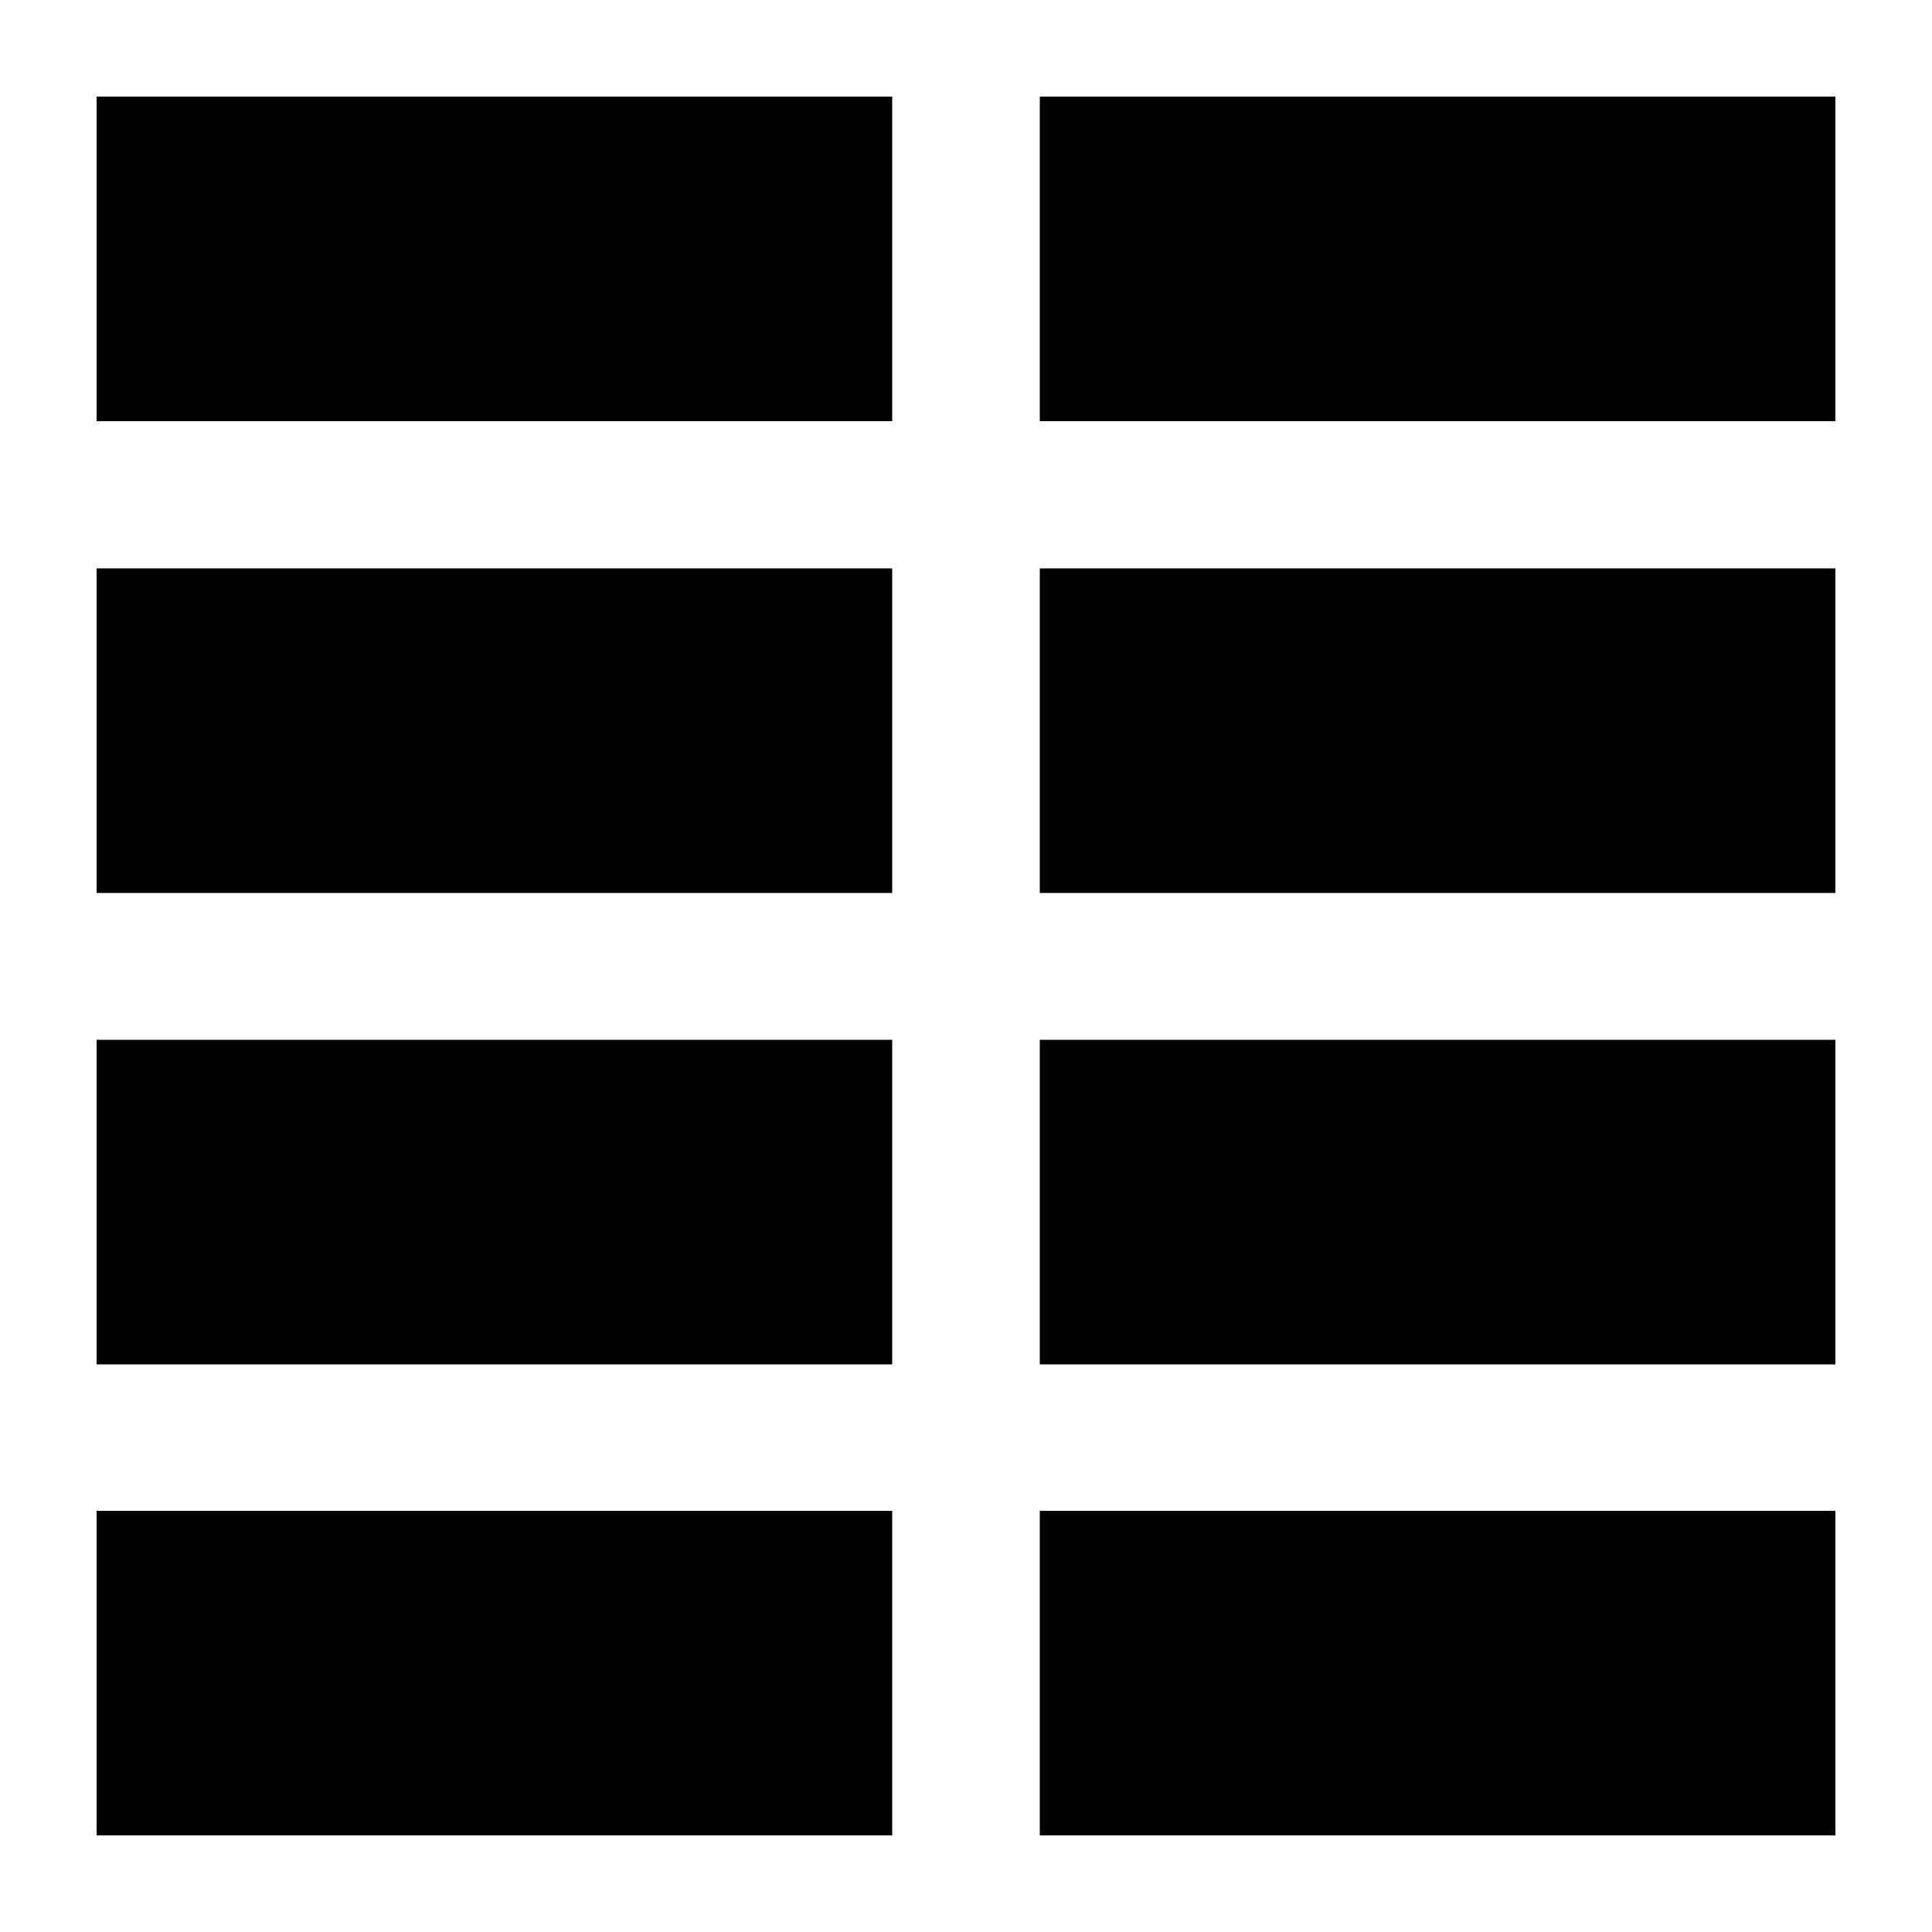 <?xml version="1.0" encoding="UTF-8"?>
<svg id="Layer_1" xmlns="http://www.w3.org/2000/svg" version="1.1" viewBox="0 0 500 500">
  <!-- Generator: Adobe Illustrator 29.1.0, SVG Export Plug-In . SVG Version: 2.1.0 Build 142)  -->
  <path d="M269.1,391h205.9v84h-205.9v-84ZM25,391h205.9v84H25v-84ZM269.1,269.1h205.9v84h-205.9v-84ZM25,269.1h205.9v84H25v-84ZM269.1,147.1h205.9v84h-205.9v-84ZM25,147.1h205.9v84H25v-84ZM269.1,25h205.9v84h-205.9V25ZM25,25h205.9v84H25V25Z"/>
</svg>